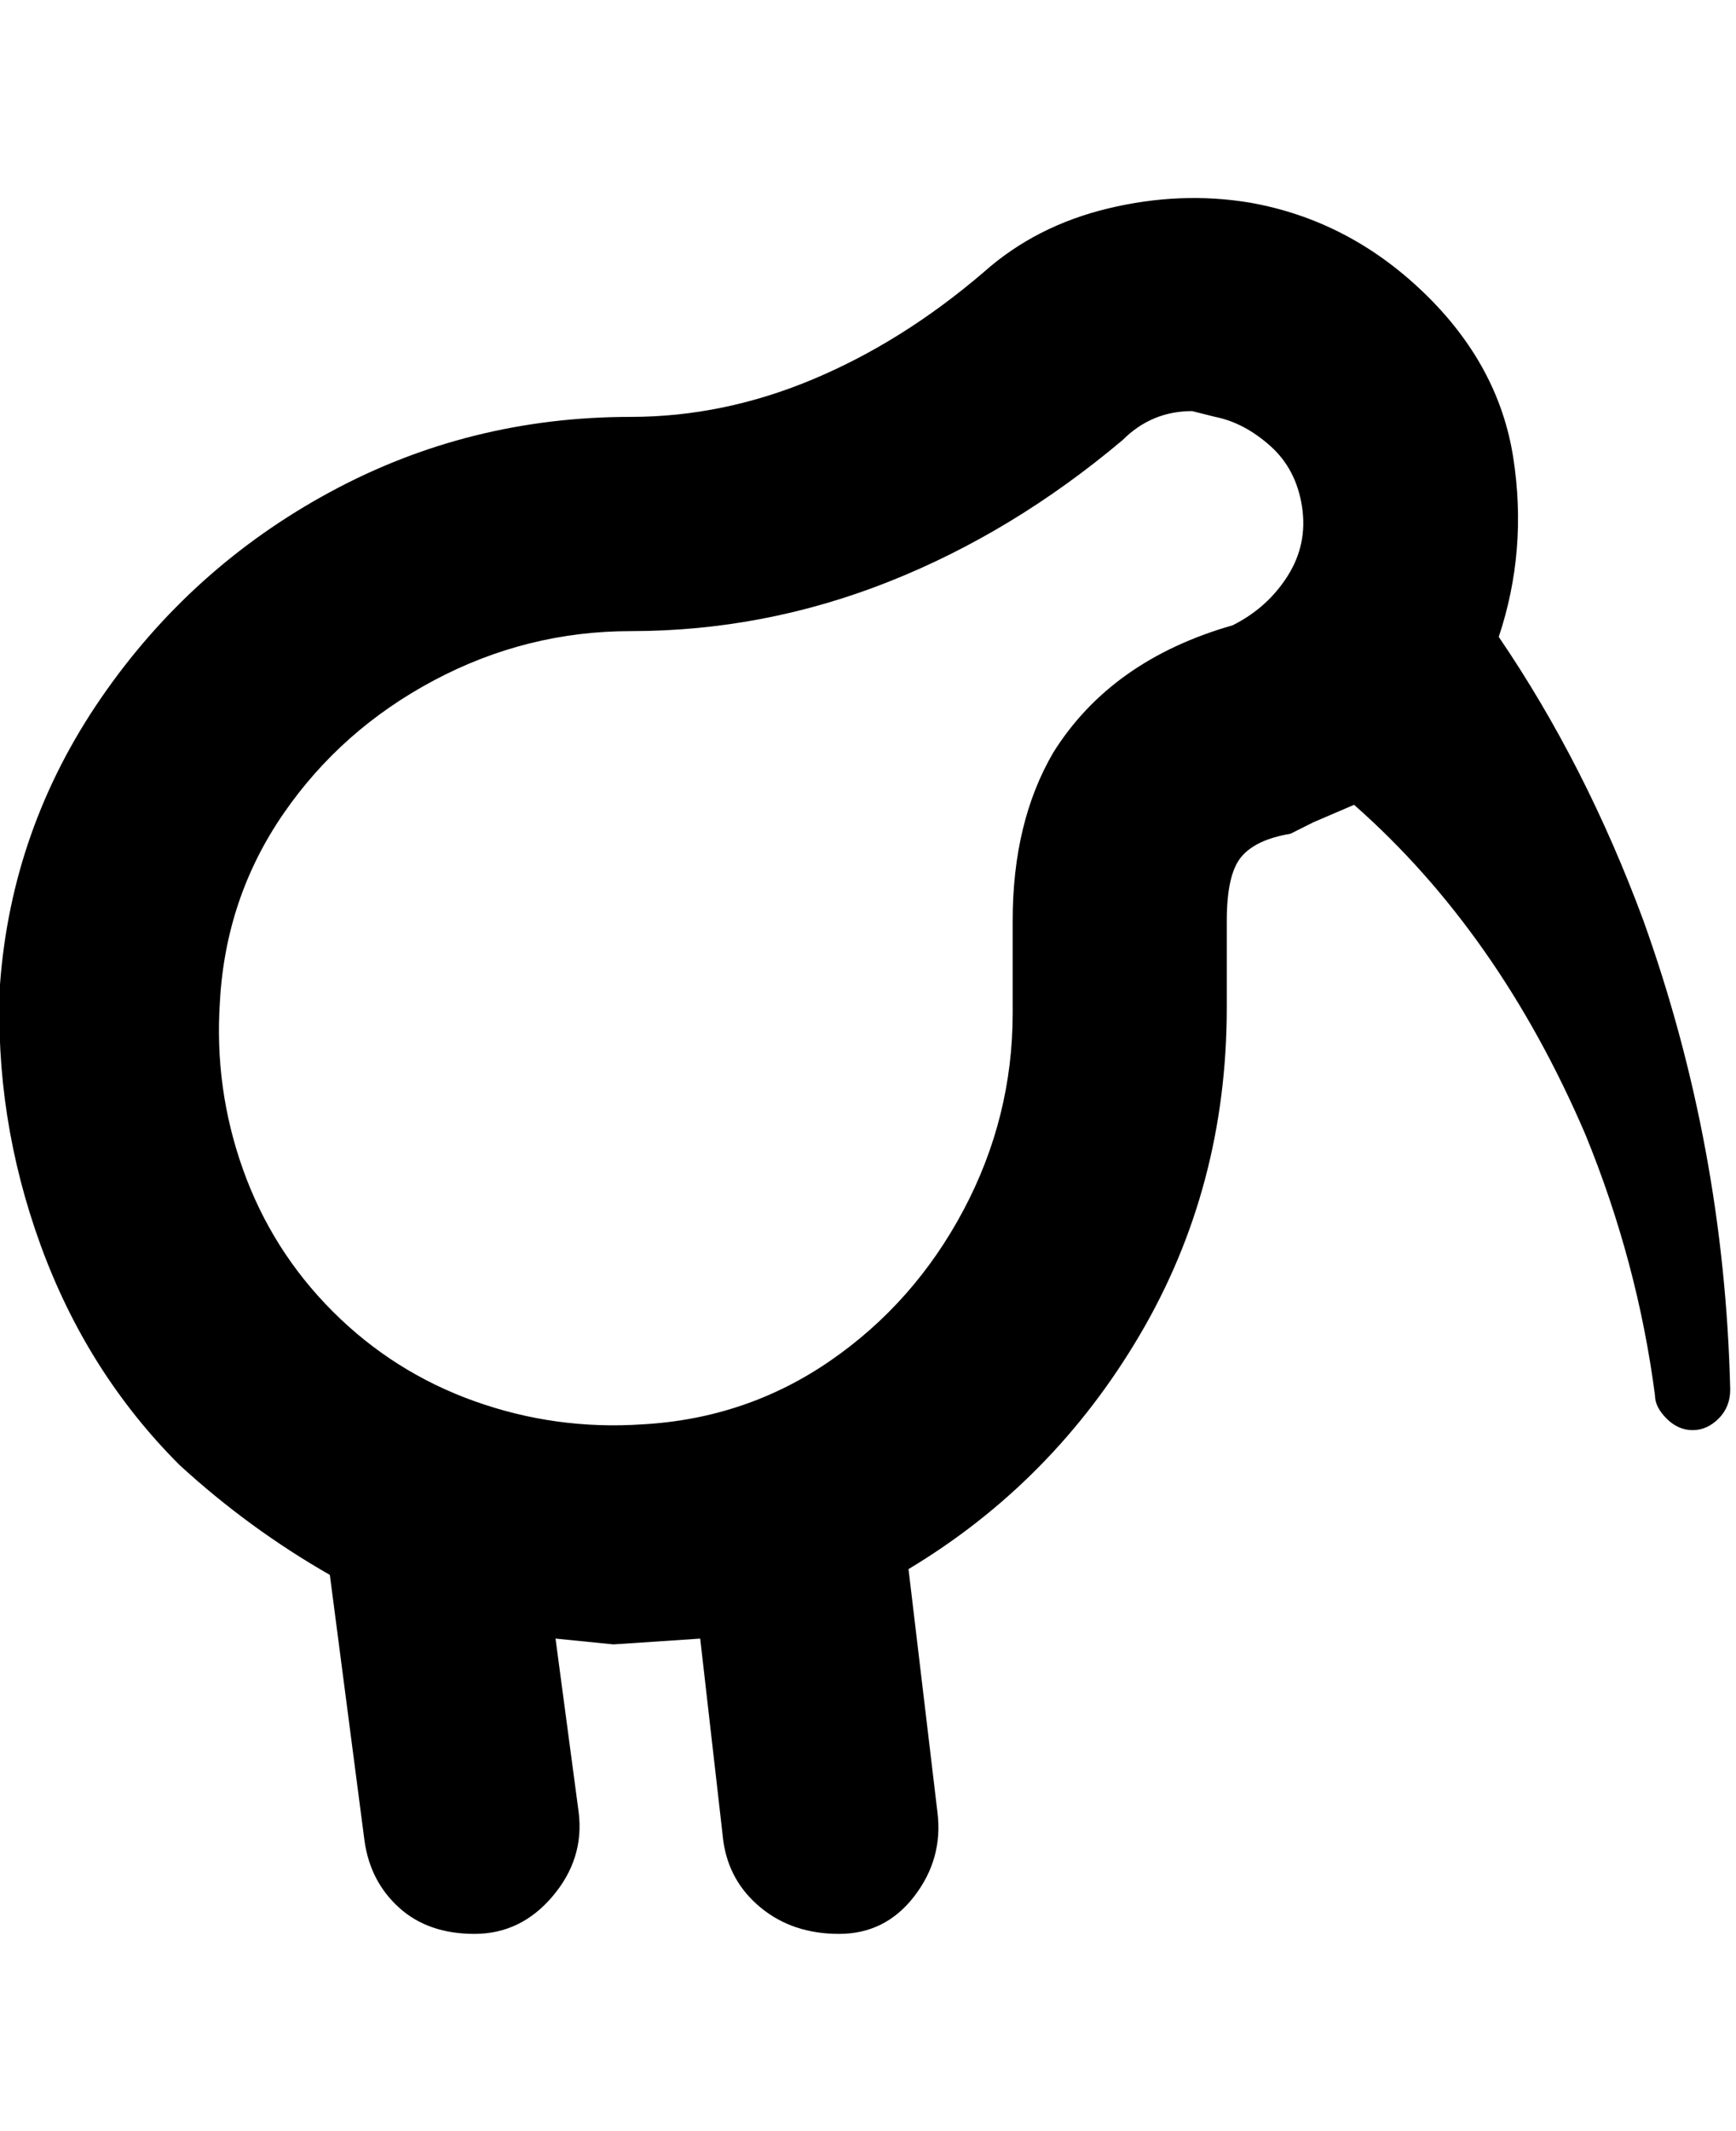 <svg viewBox="0 0 300.002 368" xmlns="http://www.w3.org/2000/svg"><path d="M259.002 110q5-15 2.5-31t-15.5-28.5q-13-12.5-30-15.5-12-2-24.5 1t-21.5 11q-14 12-29.5 18.5t-31.5 6.5q-28 0-52 13t-39.5 35.5Q2.002 143 .002 170q-1 23 7 45t24 38q12 11 26 19l6 46q1 7 6 11.5t13 4.5q8 0 13.5-6.5t4.5-14.5l-4-30 10 1 15-1 4 35q1 7 6.5 11.5t13.5 4.5q8 0 13-6.5t4-14.5l-5-42q25-15 40-40.5t15-56.5v-15q0-8 2.5-11t8.5-4l4-2 7-3q25 22 40 57 9 22 12 45 0 2 2 4t4.5 2q2.5 0 4.5-2t2-5q-1-42-15-81-10-27-25-49zm-46-2q-21 6-31 22-7 12-7 29v16q0 18-8.5 34t-23 26q-14.5 10-32.5 11-15 1-29-4t-24.5-15.5q-10.5-10.5-15.5-24.5t-4-29q1-18 11-32.5t26-23q16-8.5 34-8.5 23 0 44.5-8.5t40.5-24.5q5-5 12-5l4 1q5 1 9.5 5t5.5 10.5q1 6.5-2.5 12t-9.5 8.5z"/></svg>